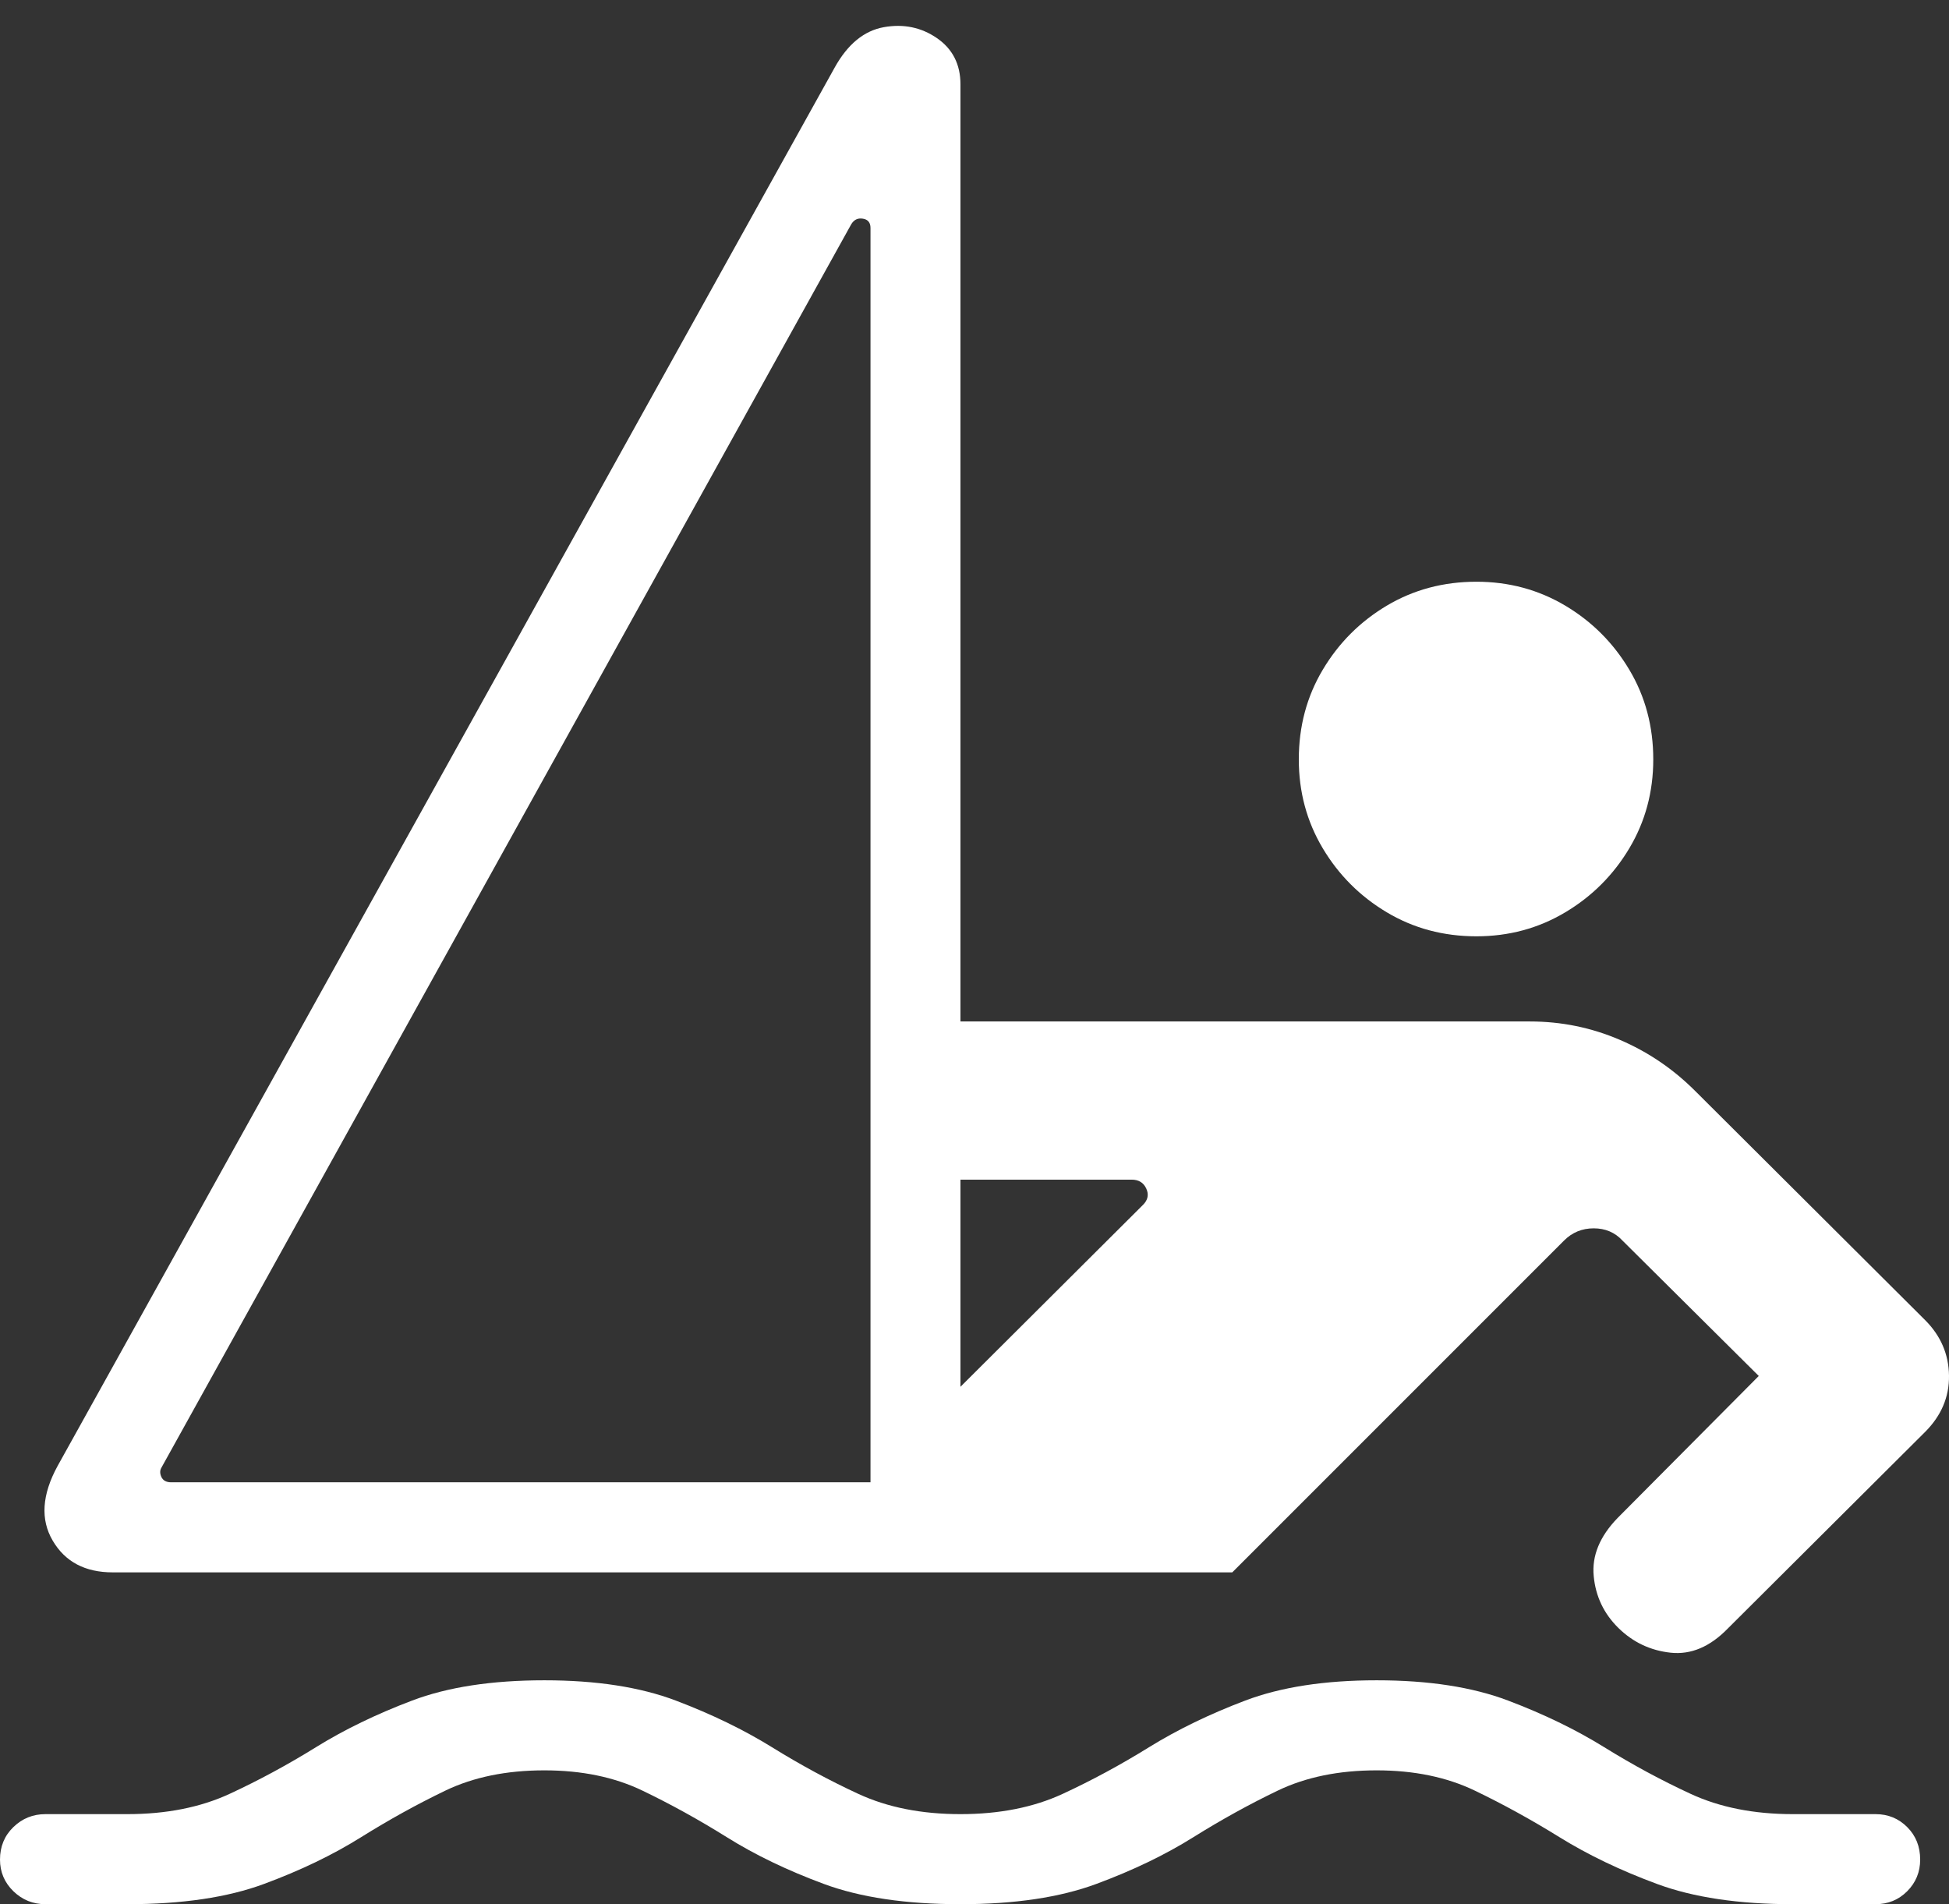<?xml version="1.0" encoding="UTF-8"?>
<!--Generator: Apple Native CoreSVG 175.5-->
<!DOCTYPE svg
PUBLIC "-//W3C//DTD SVG 1.1//EN"
       "http://www.w3.org/Graphics/SVG/1.1/DTD/svg11.dtd">
<svg version="1.1" xmlns="http://www.w3.org/2000/svg" xmlns:xlink="http://www.w3.org/1999/xlink" width="23.462" height="22.92">
 <rect width="100%" height="100%" fill="#333333" stroke="none"/>
 <g>
  <rect height="22.92" opacity="0" width="23.462" x="0" y="0"/>
  <path d="M17.773 11.27Q18.359 11.27 18.843 10.981Q19.326 10.693 19.614 10.21Q19.902 9.727 19.902 9.141Q19.902 8.545 19.614 8.062Q19.326 7.578 18.843 7.29Q18.359 7.002 17.773 7.002Q17.178 7.002 16.694 7.29Q16.211 7.578 15.923 8.062Q15.635 8.545 15.635 9.141Q15.635 9.727 15.923 10.21Q16.211 10.693 16.694 10.981Q17.178 11.27 17.773 11.27ZM10.986 18.926L14.834 18.926L18.828 14.932Q18.975 14.785 19.185 14.785Q19.395 14.785 19.531 14.932L21.172 16.562L19.473 18.271Q19.15 18.604 19.185 18.97Q19.219 19.336 19.482 19.595Q19.746 19.854 20.112 19.893Q20.479 19.932 20.801 19.6L23.174 17.236Q23.467 16.943 23.462 16.558Q23.457 16.172 23.174 15.889L20.41 13.135Q20.01 12.734 19.497 12.515Q18.984 12.295 18.418 12.295L11.23 12.295L11.23 14.199L13.623 14.199Q13.75 14.199 13.799 14.307Q13.848 14.414 13.76 14.502L10.986 17.266ZM1.357 18.926L11.562 18.926L11.562 1.016Q11.562 0.654 11.279 0.459Q10.996 0.264 10.64 0.327Q10.283 0.391 10.049 0.811L0.693 17.646Q0.41 18.164 0.635 18.545Q0.859 18.926 1.357 18.926ZM2.061 17.842Q1.973 17.842 1.943 17.778Q1.914 17.715 1.943 17.666L10.244 2.705Q10.293 2.617 10.386 2.632Q10.479 2.646 10.479 2.744L10.479 17.842ZM0.547 22.92L1.533 22.92Q2.52 22.92 3.179 22.676Q3.838 22.432 4.346 22.114Q4.854 21.797 5.361 21.553Q5.869 21.309 6.553 21.309Q7.227 21.309 7.734 21.553Q8.242 21.797 8.75 22.114Q9.258 22.432 9.917 22.676Q10.576 22.92 11.562 22.92Q12.539 22.92 13.198 22.676Q13.857 22.432 14.365 22.114Q14.873 21.797 15.381 21.553Q15.889 21.309 16.572 21.309Q17.246 21.309 17.754 21.553Q18.262 21.797 18.774 22.114Q19.287 22.432 19.946 22.676Q20.605 22.92 21.582 22.92L22.578 22.92Q22.803 22.92 22.959 22.764Q23.115 22.607 23.115 22.383Q23.115 22.148 22.959 21.992Q22.803 21.836 22.578 21.836L21.582 21.836Q20.879 21.836 20.352 21.592Q19.824 21.348 19.311 21.03Q18.799 20.713 18.154 20.469Q17.51 20.225 16.572 20.225Q15.635 20.225 14.99 20.469Q14.346 20.713 13.833 21.03Q13.32 21.348 12.793 21.592Q12.266 21.836 11.562 21.836Q10.859 21.836 10.332 21.592Q9.805 21.348 9.292 21.03Q8.779 20.713 8.135 20.469Q7.49 20.225 6.553 20.225Q5.605 20.225 4.961 20.469Q4.316 20.713 3.804 21.03Q3.291 21.348 2.764 21.592Q2.236 21.836 1.533 21.836L0.547 21.836Q0.322 21.836 0.161 21.992Q0 22.148 0 22.383Q0 22.607 0.161 22.764Q0.322 22.92 0.547 22.92Z" fill="#ffffff"/>
 </g>
</svg>
